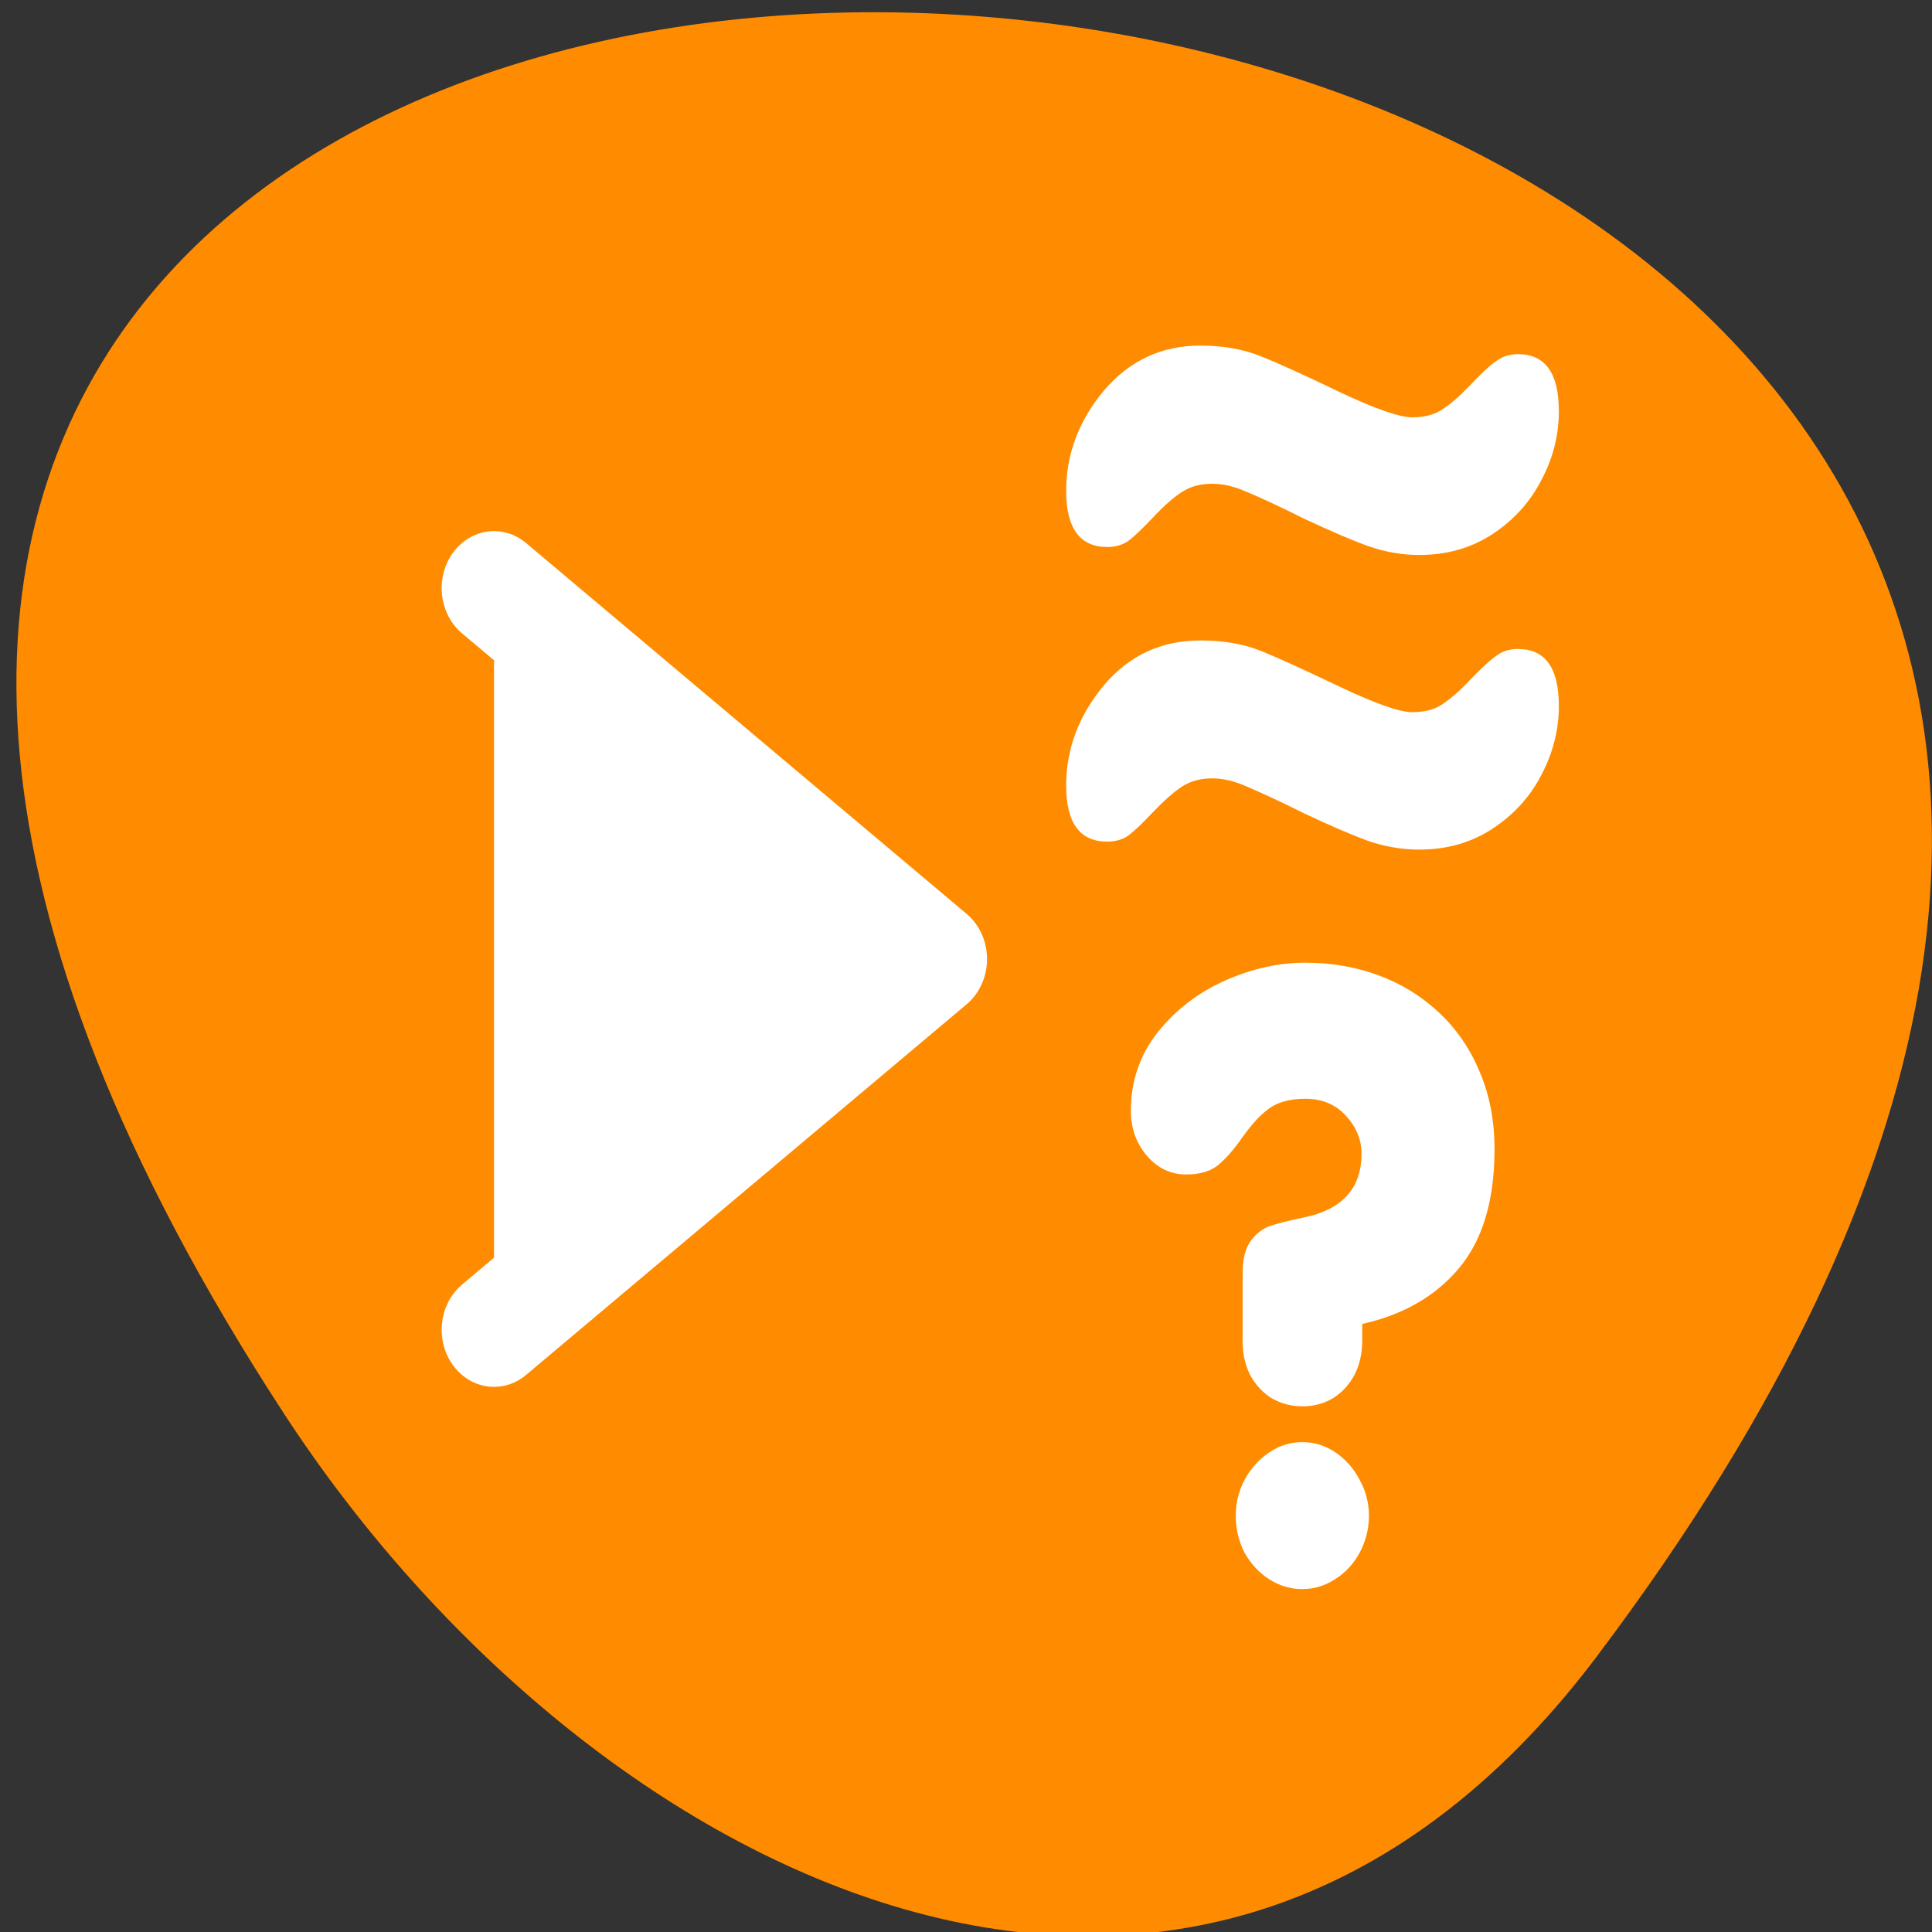 <svg xmlns="http://www.w3.org/2000/svg" viewBox="0 0 32 32"><rect x="0" y="0" width="32" height="32" fill="#333333" stroke="none"/><path d="m 26.441 27.445 c 25.016 -33.156 -43.82 -37.867 -21.73 -4.02 c 5.035 7.715 15.105 12.805 21.73 4.02" style="fill:#ff8c00"/><g style="fill:#fff"><path d="m 6.1 46.25 l 21.032 -16.243 l -21.032 -16.253" transform="matrix(0.347 0 0 0.378 6.066 4.543)" style="stroke:#fff;fill-rule:evenodd;stroke-linecap:round;stroke-linejoin:round;stroke-width:5"/><path d="m 25.82 11.684 c 0 0.398 -0.094 0.777 -0.285 1.141 c -0.184 0.363 -0.453 0.66 -0.805 0.895 c -0.352 0.234 -0.758 0.352 -1.227 0.352 c -0.273 0 -0.555 -0.047 -0.836 -0.141 c -0.277 -0.102 -0.633 -0.254 -1.07 -0.461 c -0.43 -0.215 -0.75 -0.359 -0.953 -0.445 c -0.203 -0.09 -0.391 -0.133 -0.562 -0.133 c -0.195 0 -0.359 0.043 -0.5 0.133 c -0.137 0.09 -0.297 0.23 -0.477 0.418 c -0.18 0.191 -0.316 0.32 -0.414 0.395 c -0.094 0.066 -0.211 0.102 -0.352 0.102 c -0.453 0 -0.68 -0.309 -0.68 -0.93 c 0 -0.609 0.211 -1.16 0.625 -1.66 c 0.422 -0.496 0.953 -0.742 1.598 -0.742 c 0.375 0 0.707 0.055 1 0.172 c 0.293 0.117 0.73 0.32 1.316 0.598 c 0.586 0.277 0.984 0.418 1.191 0.418 c 0.195 0 0.359 -0.039 0.492 -0.125 c 0.137 -0.09 0.293 -0.223 0.461 -0.402 c 0.176 -0.184 0.316 -0.316 0.426 -0.395 c 0.105 -0.086 0.23 -0.125 0.375 -0.125 c 0.449 0 0.676 0.312 0.676 0.938"/><path d="m 25.82 6.805 c 0 0.395 -0.094 0.777 -0.285 1.137 c -0.184 0.363 -0.453 0.664 -0.805 0.898 c -0.352 0.234 -0.758 0.352 -1.227 0.352 c -0.273 0 -0.555 -0.047 -0.836 -0.145 c -0.277 -0.098 -0.633 -0.254 -1.07 -0.457 c -0.43 -0.215 -0.75 -0.363 -0.953 -0.445 c -0.203 -0.09 -0.391 -0.133 -0.562 -0.133 c -0.195 0 -0.359 0.043 -0.5 0.133 c -0.137 0.086 -0.297 0.227 -0.477 0.418 c -0.18 0.191 -0.316 0.32 -0.414 0.395 c -0.094 0.066 -0.211 0.102 -0.352 0.102 c -0.453 0 -0.68 -0.312 -0.68 -0.93 c 0 -0.609 0.211 -1.164 0.625 -1.66 c 0.422 -0.496 0.953 -0.746 1.598 -0.746 c 0.375 0 0.707 0.059 1 0.176 c 0.293 0.117 0.73 0.316 1.316 0.598 c 0.586 0.277 0.984 0.414 1.191 0.414 c 0.195 0 0.359 -0.039 0.492 -0.125 c 0.137 -0.086 0.293 -0.223 0.461 -0.398 c 0.176 -0.188 0.316 -0.32 0.426 -0.398 c 0.105 -0.082 0.23 -0.125 0.375 -0.125 c 0.449 0 0.676 0.312 0.676 0.938"/><path d="m 20.582 22.199 v -1.113 c 0 -0.23 0.043 -0.402 0.129 -0.527 c 0.086 -0.117 0.191 -0.203 0.316 -0.25 c 0.125 -0.043 0.309 -0.09 0.555 -0.141 c 0.648 -0.129 0.969 -0.484 0.969 -1.059 c 0 -0.234 -0.086 -0.441 -0.258 -0.629 c -0.172 -0.188 -0.395 -0.281 -0.672 -0.281 c -0.258 0 -0.457 0.055 -0.605 0.164 c -0.145 0.105 -0.289 0.266 -0.434 0.469 c -0.141 0.203 -0.277 0.359 -0.41 0.469 c -0.129 0.102 -0.301 0.152 -0.527 0.152 c -0.25 0 -0.469 -0.102 -0.648 -0.309 c -0.18 -0.211 -0.266 -0.461 -0.266 -0.742 c 0 -0.496 0.148 -0.93 0.445 -1.305 c 0.297 -0.371 0.668 -0.656 1.113 -0.855 c 0.449 -0.199 0.891 -0.297 1.332 -0.297 c 0.434 0 0.836 0.07 1.215 0.211 c 0.375 0.137 0.707 0.344 0.996 0.613 c 0.289 0.27 0.516 0.598 0.676 0.984 c 0.164 0.383 0.246 0.809 0.246 1.281 c 0 0.844 -0.195 1.5 -0.586 1.969 c -0.391 0.465 -0.922 0.773 -1.605 0.926 v 0.27 c 0 0.215 -0.043 0.406 -0.129 0.574 c -0.086 0.16 -0.203 0.289 -0.352 0.383 c -0.148 0.09 -0.32 0.137 -0.508 0.137 c -0.191 0 -0.363 -0.047 -0.516 -0.137 c -0.148 -0.094 -0.266 -0.223 -0.352 -0.383 c -0.086 -0.168 -0.125 -0.359 -0.125 -0.574 m -0.113 2.906 c 0 -0.215 0.051 -0.414 0.148 -0.598 c 0.105 -0.191 0.238 -0.34 0.41 -0.453 c 0.168 -0.113 0.352 -0.168 0.543 -0.168 c 0.195 0 0.379 0.055 0.547 0.168 c 0.168 0.113 0.301 0.262 0.402 0.453 c 0.102 0.184 0.156 0.383 0.156 0.598 c 0 0.223 -0.055 0.426 -0.156 0.617 c -0.102 0.184 -0.234 0.328 -0.41 0.438 c -0.168 0.109 -0.348 0.16 -0.539 0.16 c -0.188 0 -0.371 -0.051 -0.543 -0.16 c -0.172 -0.109 -0.305 -0.254 -0.41 -0.438 c -0.098 -0.191 -0.148 -0.395 -0.148 -0.617"/></g></svg>